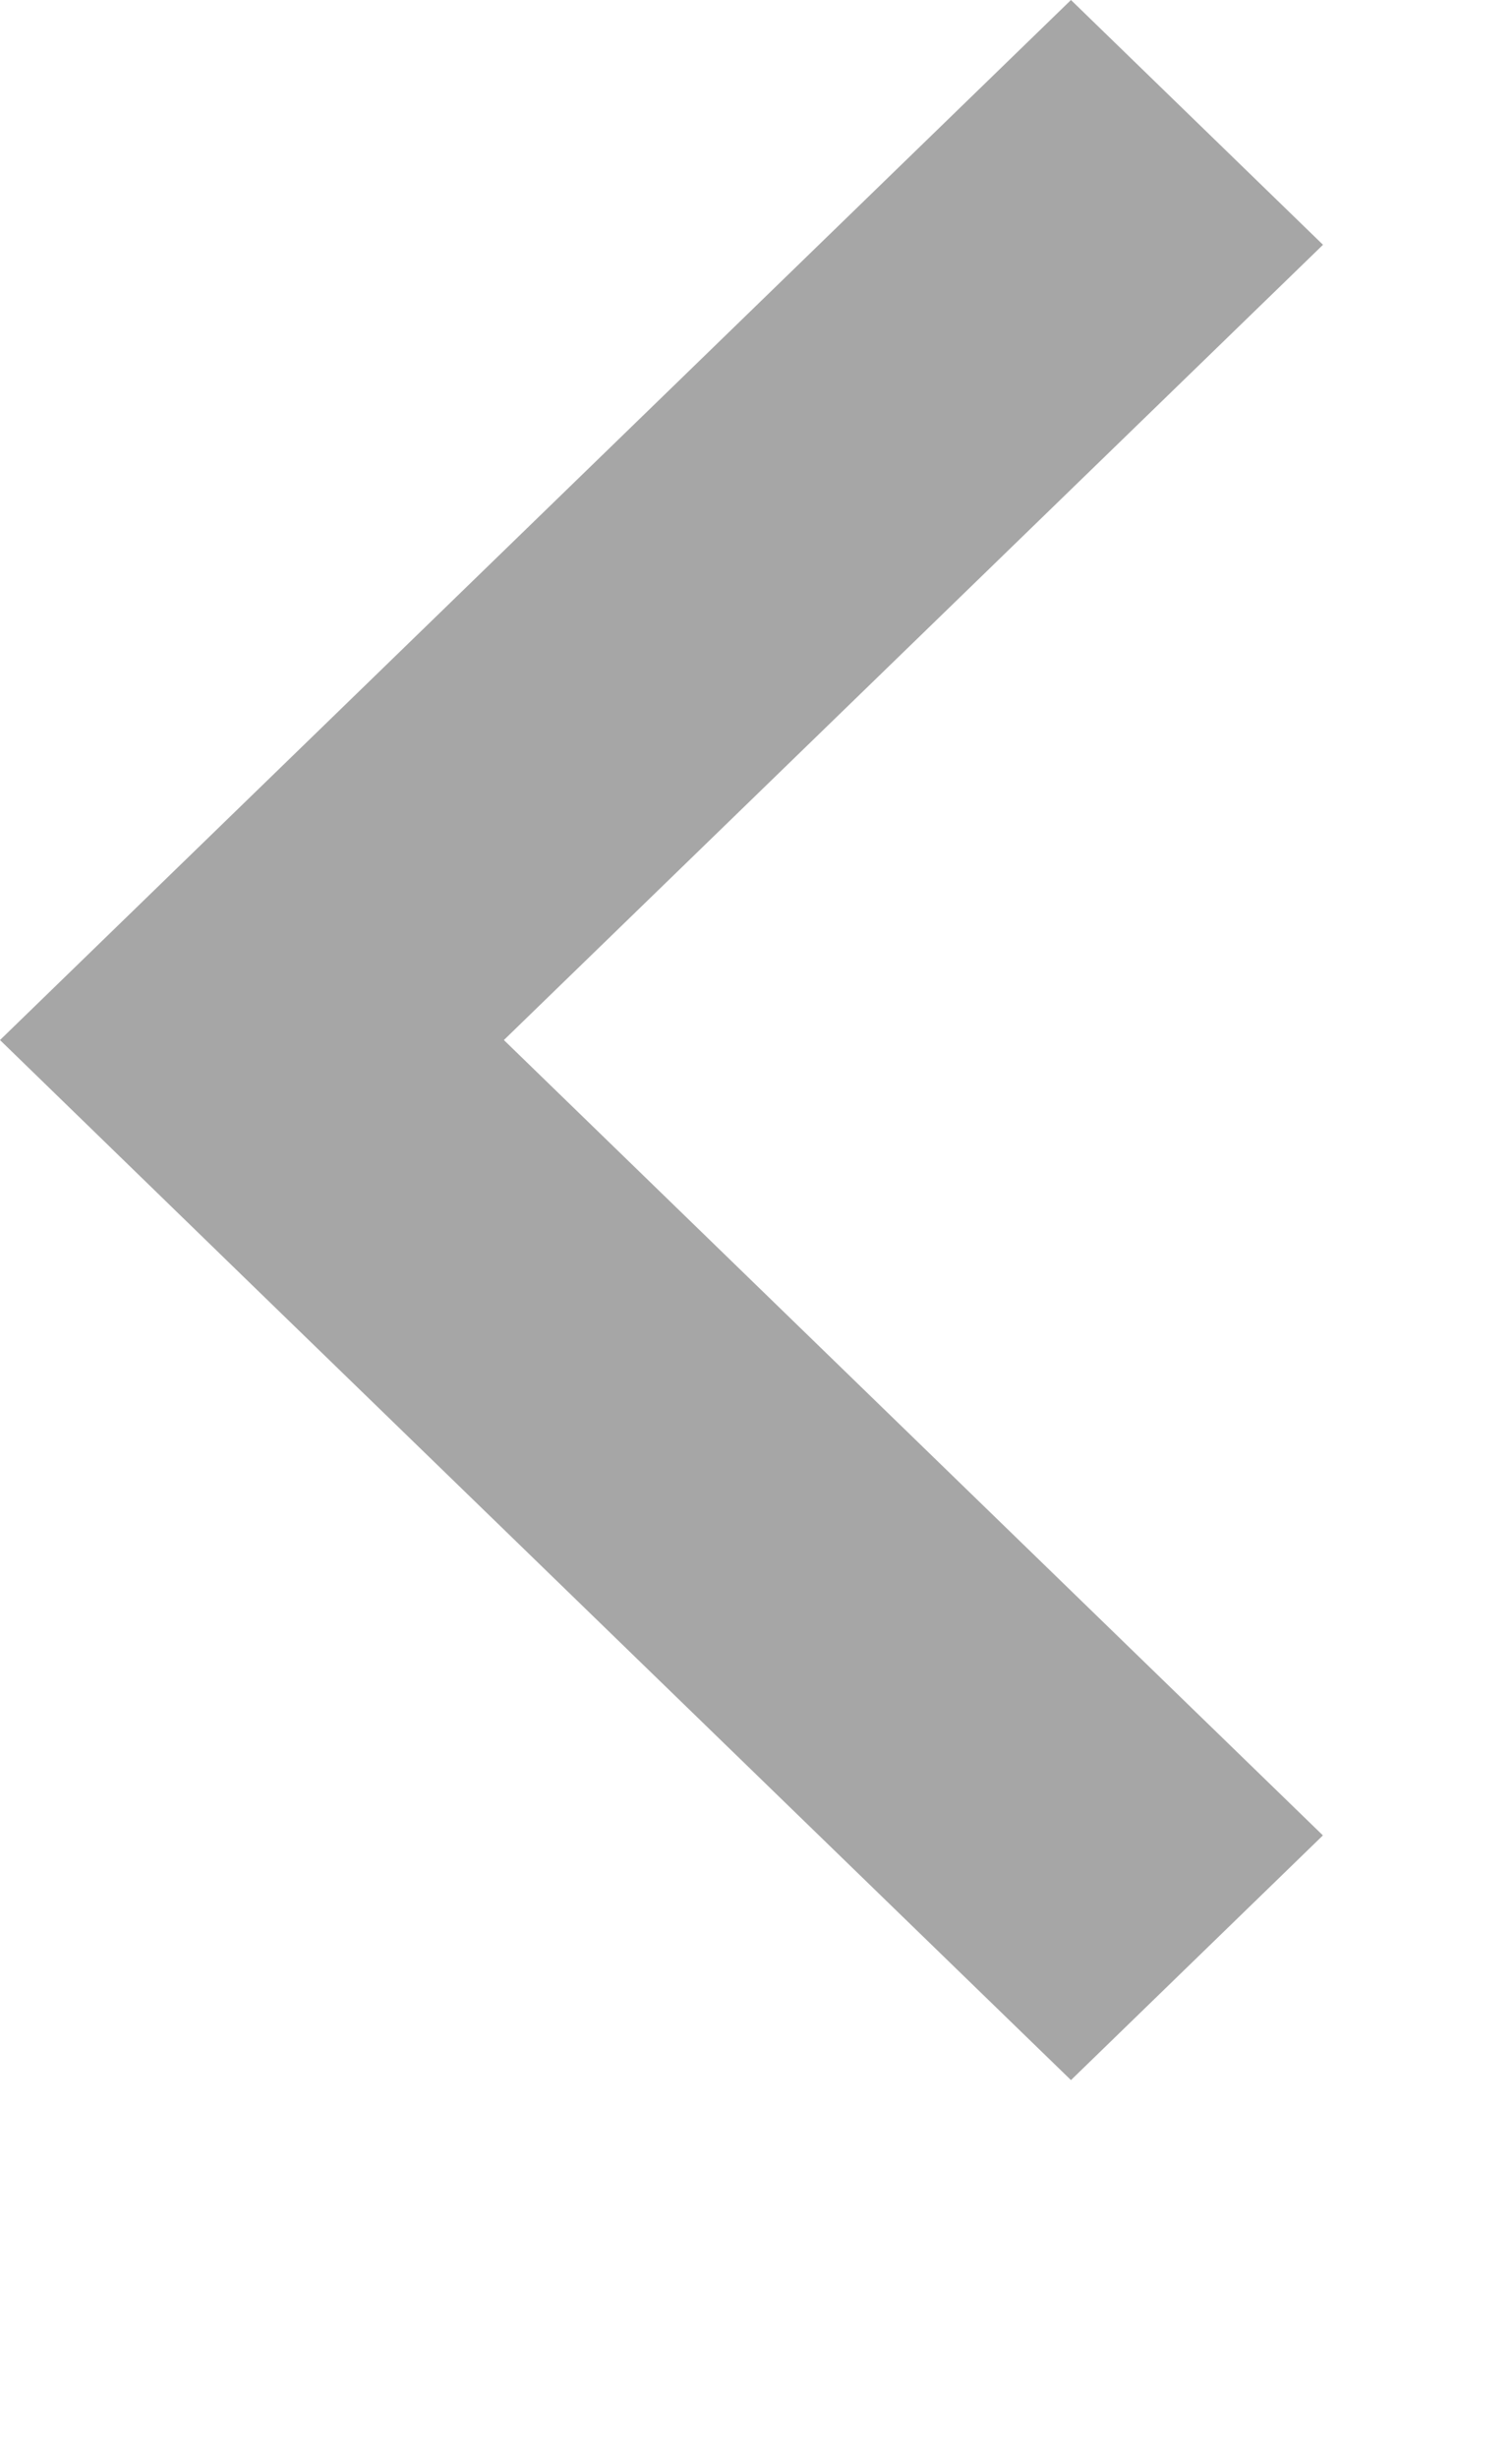 <?xml version="1.0" encoding="utf-8"?>
<!-- Generator: Adobe Illustrator 16.0.0, SVG Export Plug-In . SVG Version: 6.00 Build 0)  -->
<!DOCTYPE svg PUBLIC "-//W3C//DTD SVG 1.1//EN" "http://www.w3.org/Graphics/SVG/1.1/DTD/svg11.dtd">
<svg version="1.1" xmlns="http://www.w3.org/2000/svg" xmlns:xlink="http://www.w3.org/1999/xlink" viewBox="0 0 16 26">
<polygon fill="#A6A6A6" points="2.666,13.59 11.333,22 13.999,19.412 5.332,11 14,2.589 11.333,0 2.666,8.412 0,11 "/>
</svg>
